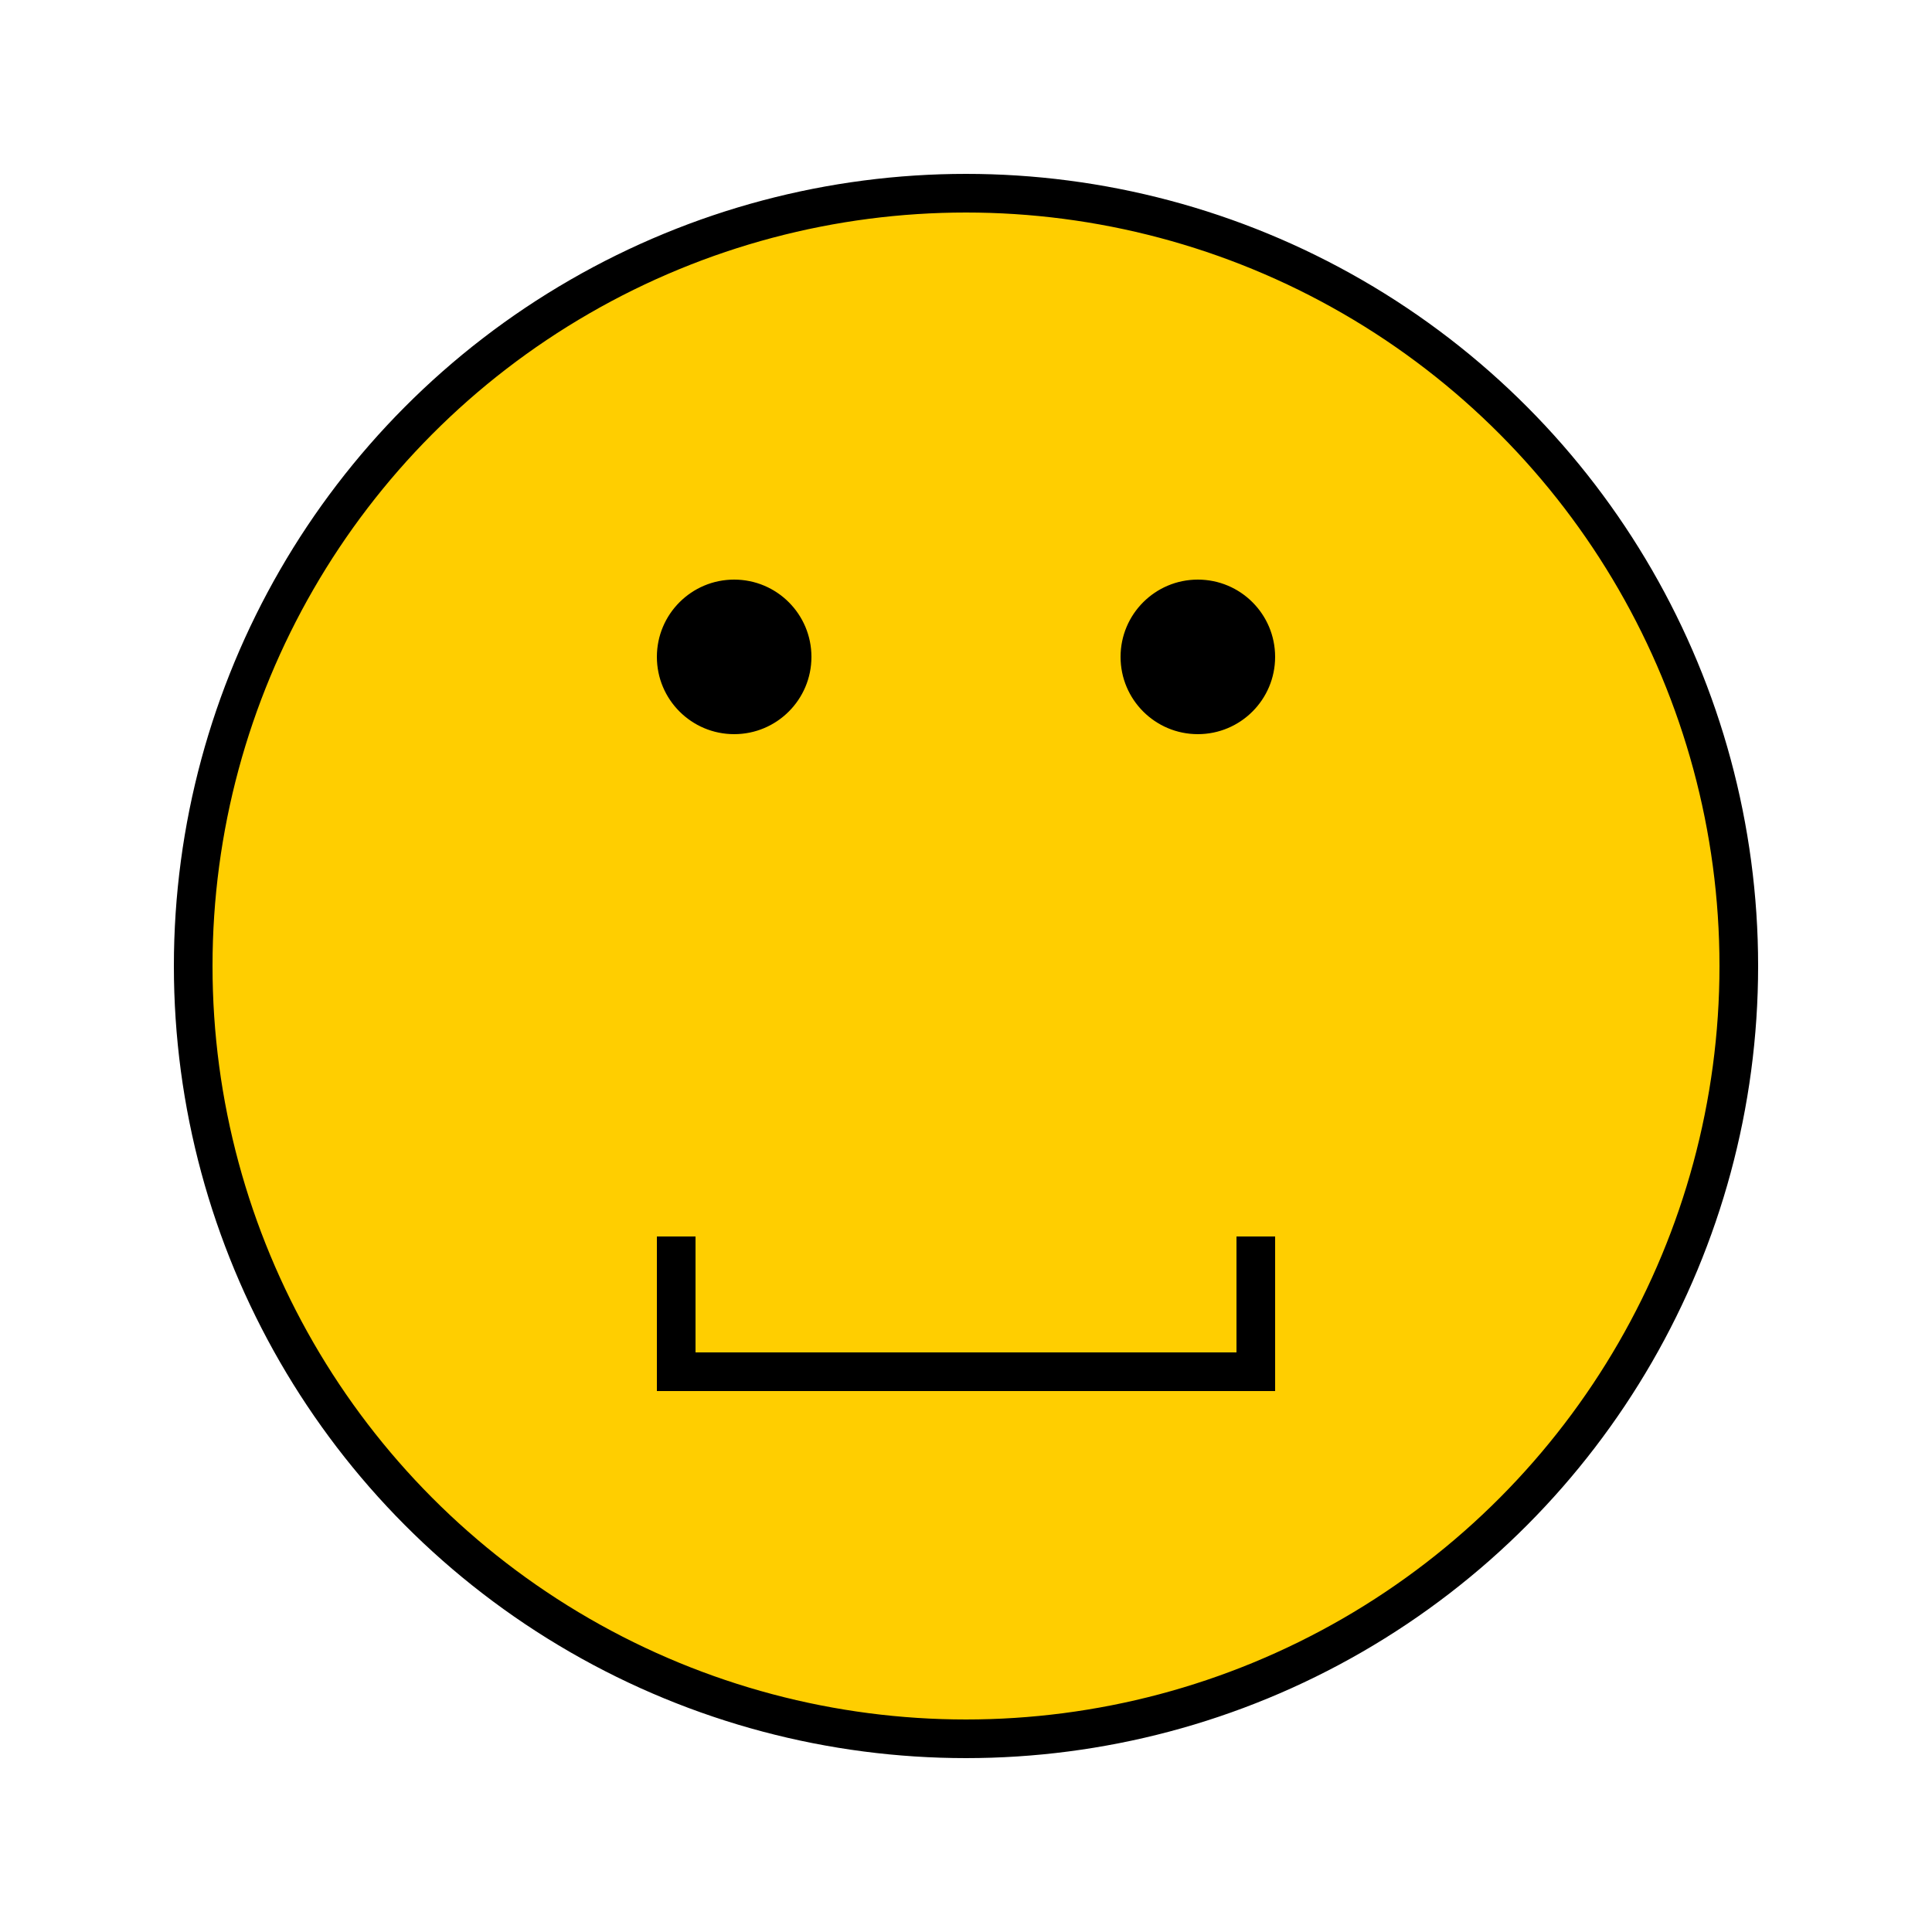<?xml version="1.0" encoding="UTF-8" standalone="no"?>
<!-- Created with Inkscape (http://www.inkscape.org/) -->

<svg
   width="250mm"
   height="250mm"
   viewBox="0 0 250 250"
   version="1.1"
   id="svg5"
   inkscape:version="1.2 (dc2aedaf03, 2022-05-15)"
   sodipodi:docname="smiley.svg"
   xmlns:inkscape="http://www.inkscape.org/namespaces/inkscape"
   xmlns:sodipodi="http://sodipodi.sourceforge.net/DTD/sodipodi-0.dtd"
   xmlns="http://www.w3.org/2000/svg"
   xmlns:svg="http://www.w3.org/2000/svg">
  <sodipodi:namedview
     id="namedview7"
     pagecolor="#ffffff"
     bordercolor="#000000"
     borderopacity="0.25"
     inkscape:showpageshadow="2"
     inkscape:pageopacity="0.0"
     inkscape:pagecheckerboard="0"
     inkscape:deskcolor="#d1d1d1"
     inkscape:document-units="mm"
     showgrid="false"
     inkscape:zoom="0.78127806"
     inkscape:cx="294.38943"
     inkscape:cy="459.5035"
     inkscape:window-width="1920"
     inkscape:window-height="1057"
     inkscape:window-x="-8"
     inkscape:window-y="-8"
     inkscape:window-maximized="1"
     inkscape:current-layer="layer1" />
  <defs
     id="defs2" />
  <g
     inkscape:label="Layer 1"
     inkscape:groupmode="layer"
     id="layer1">
    <circle
       style="fill:#ffce00;fill-rule:evenodd;stroke-width:5;fill-opacity:1;stroke:#000000;stroke-opacity:1;stroke-dasharray:none"
       id="path184"
       cx="125"
       cy="125"
       r="100" />
    <circle
       style="fill:#000000;fill-opacity:1;fill-rule:evenodd;stroke:#000000;stroke-width:0.32;stroke-opacity:1"
       id="path3079"
       cx="95"
       cy="85"
       r="9.84" />
    <circle
       style="fill:#000000;fill-opacity:1;fill-rule:evenodd;stroke:#000000;stroke-width:0.32;stroke-opacity:1"
       id="path3079-6"
       cx="155"
       cy="85"
       r="9.84" />
    <rect
       style="fill:#000000;fill-opacity:1;stroke:#000000;stroke-width:1.617;stroke-opacity:1"
       id="rect3903"
       width="78.383"
       height="3.383"
       x="85.809"
       y="175.809" />
    <rect
       style="fill:#000000;fill-opacity:1;stroke:#000000;stroke-width:0.881;stroke-opacity:1"
       id="rect3903-9"
       width="4.119"
       height="19.119"
       x="85.441"
       y="160.441" />
    <rect
       style="fill:#000000;fill-opacity:1;stroke:#000000;stroke-width:0.881;stroke-opacity:1"
       id="rect3903-9-2"
       width="4.119"
       height="19.119"
       x="160.441"
       y="160.441" />
  </g>
</svg>
